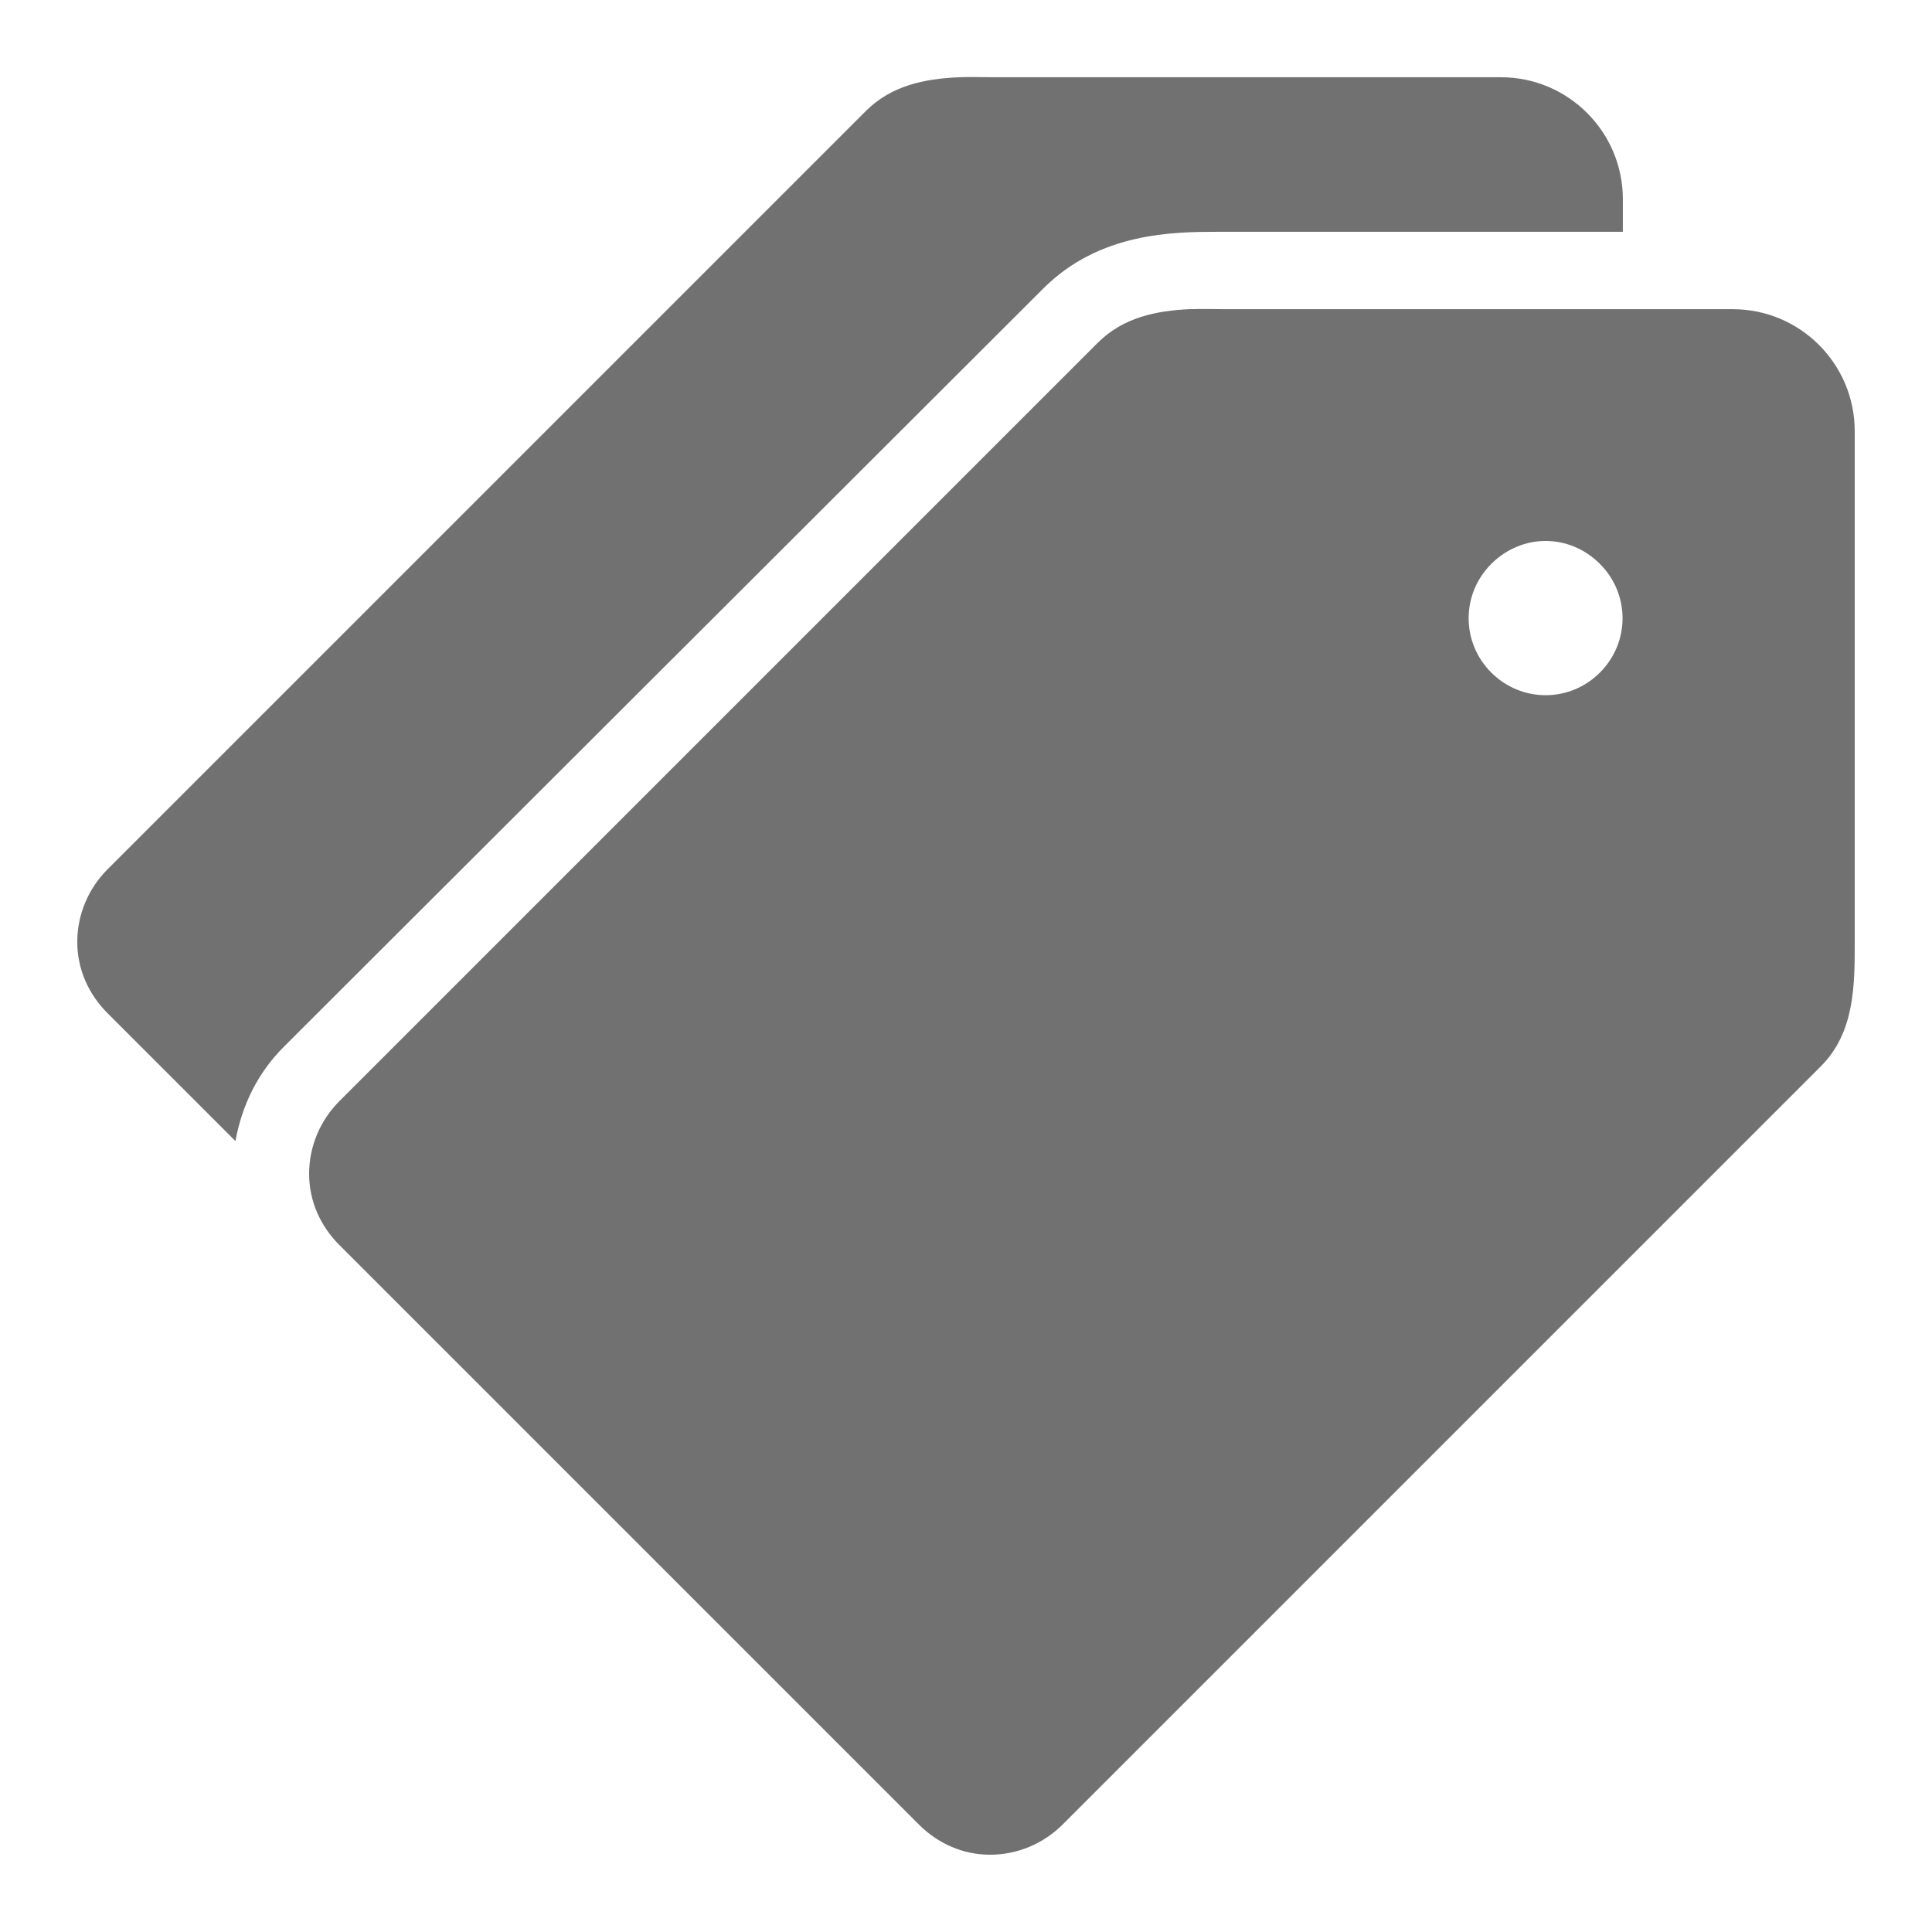 <svg version="1.1" xmlns="http://www.w3.org/2000/svg" xmlns:xlink="http://www.w3.org/1999/xlink" width="50px" height="50px" viewBox="0,0,256,256"><g fill="#717171" fill-rule="nonzero" stroke="none" stroke-width="1" stroke-linecap="butt" stroke-linejoin="miter" stroke-miterlimit="10" stroke-dasharray="" stroke-dashoffset="0" font-family="none" font-weight="none" font-size="none" text-anchor="none" style="mix-blend-mode: normal"><g transform="scale(5.12,5.12)"><path d="M24.812,2c-0.895,0.039 -1.746,0.215 -2.406,0.875l-19.625,19.625c-0.496,0.496 -0.781,1.172 -0.781,1.875c0,0.703 0.285,1.348 0.781,1.844l3.312,3.312c0.168,-0.922 0.574,-1.762 1.25,-2.438l19.656,-19.625c1.453,-1.457 3.371,-1.469 4.531,-1.469h10.469v-0.844c0,-1.742 -1.414,-3.156 -3.156,-3.156h-13.125c-0.301,0 -0.609,-0.012 -0.906,0zM30.812,8c-0.895,0.039 -1.746,0.215 -2.406,0.875l-19.625,19.625c-0.496,0.496 -0.781,1.172 -0.781,1.875c0,0.703 0.285,1.348 0.781,1.844l15,15c0.496,0.496 1.141,0.781 1.844,0.781c0.703,0 1.379,-0.285 1.875,-0.781l19.625,-19.625c0.883,-0.883 0.879,-2.117 0.875,-3.312v-1.281c0,-2.551 0,-9.273 0,-11.281v-0.562c0,-1.742 -1.414,-3.156 -3.156,-3.156h-13.125c-0.301,0 -0.609,-0.012 -0.906,0zM40,14c0.512,0 1.016,0.203 1.406,0.594c0.781,0.781 0.781,2.031 0,2.812c-0.781,0.781 -2.031,0.781 -2.812,0c-0.781,-0.781 -0.781,-2.031 0,-2.812c0.391,-0.391 0.895,-0.594 1.406,-0.594z"></path></g></g></svg>